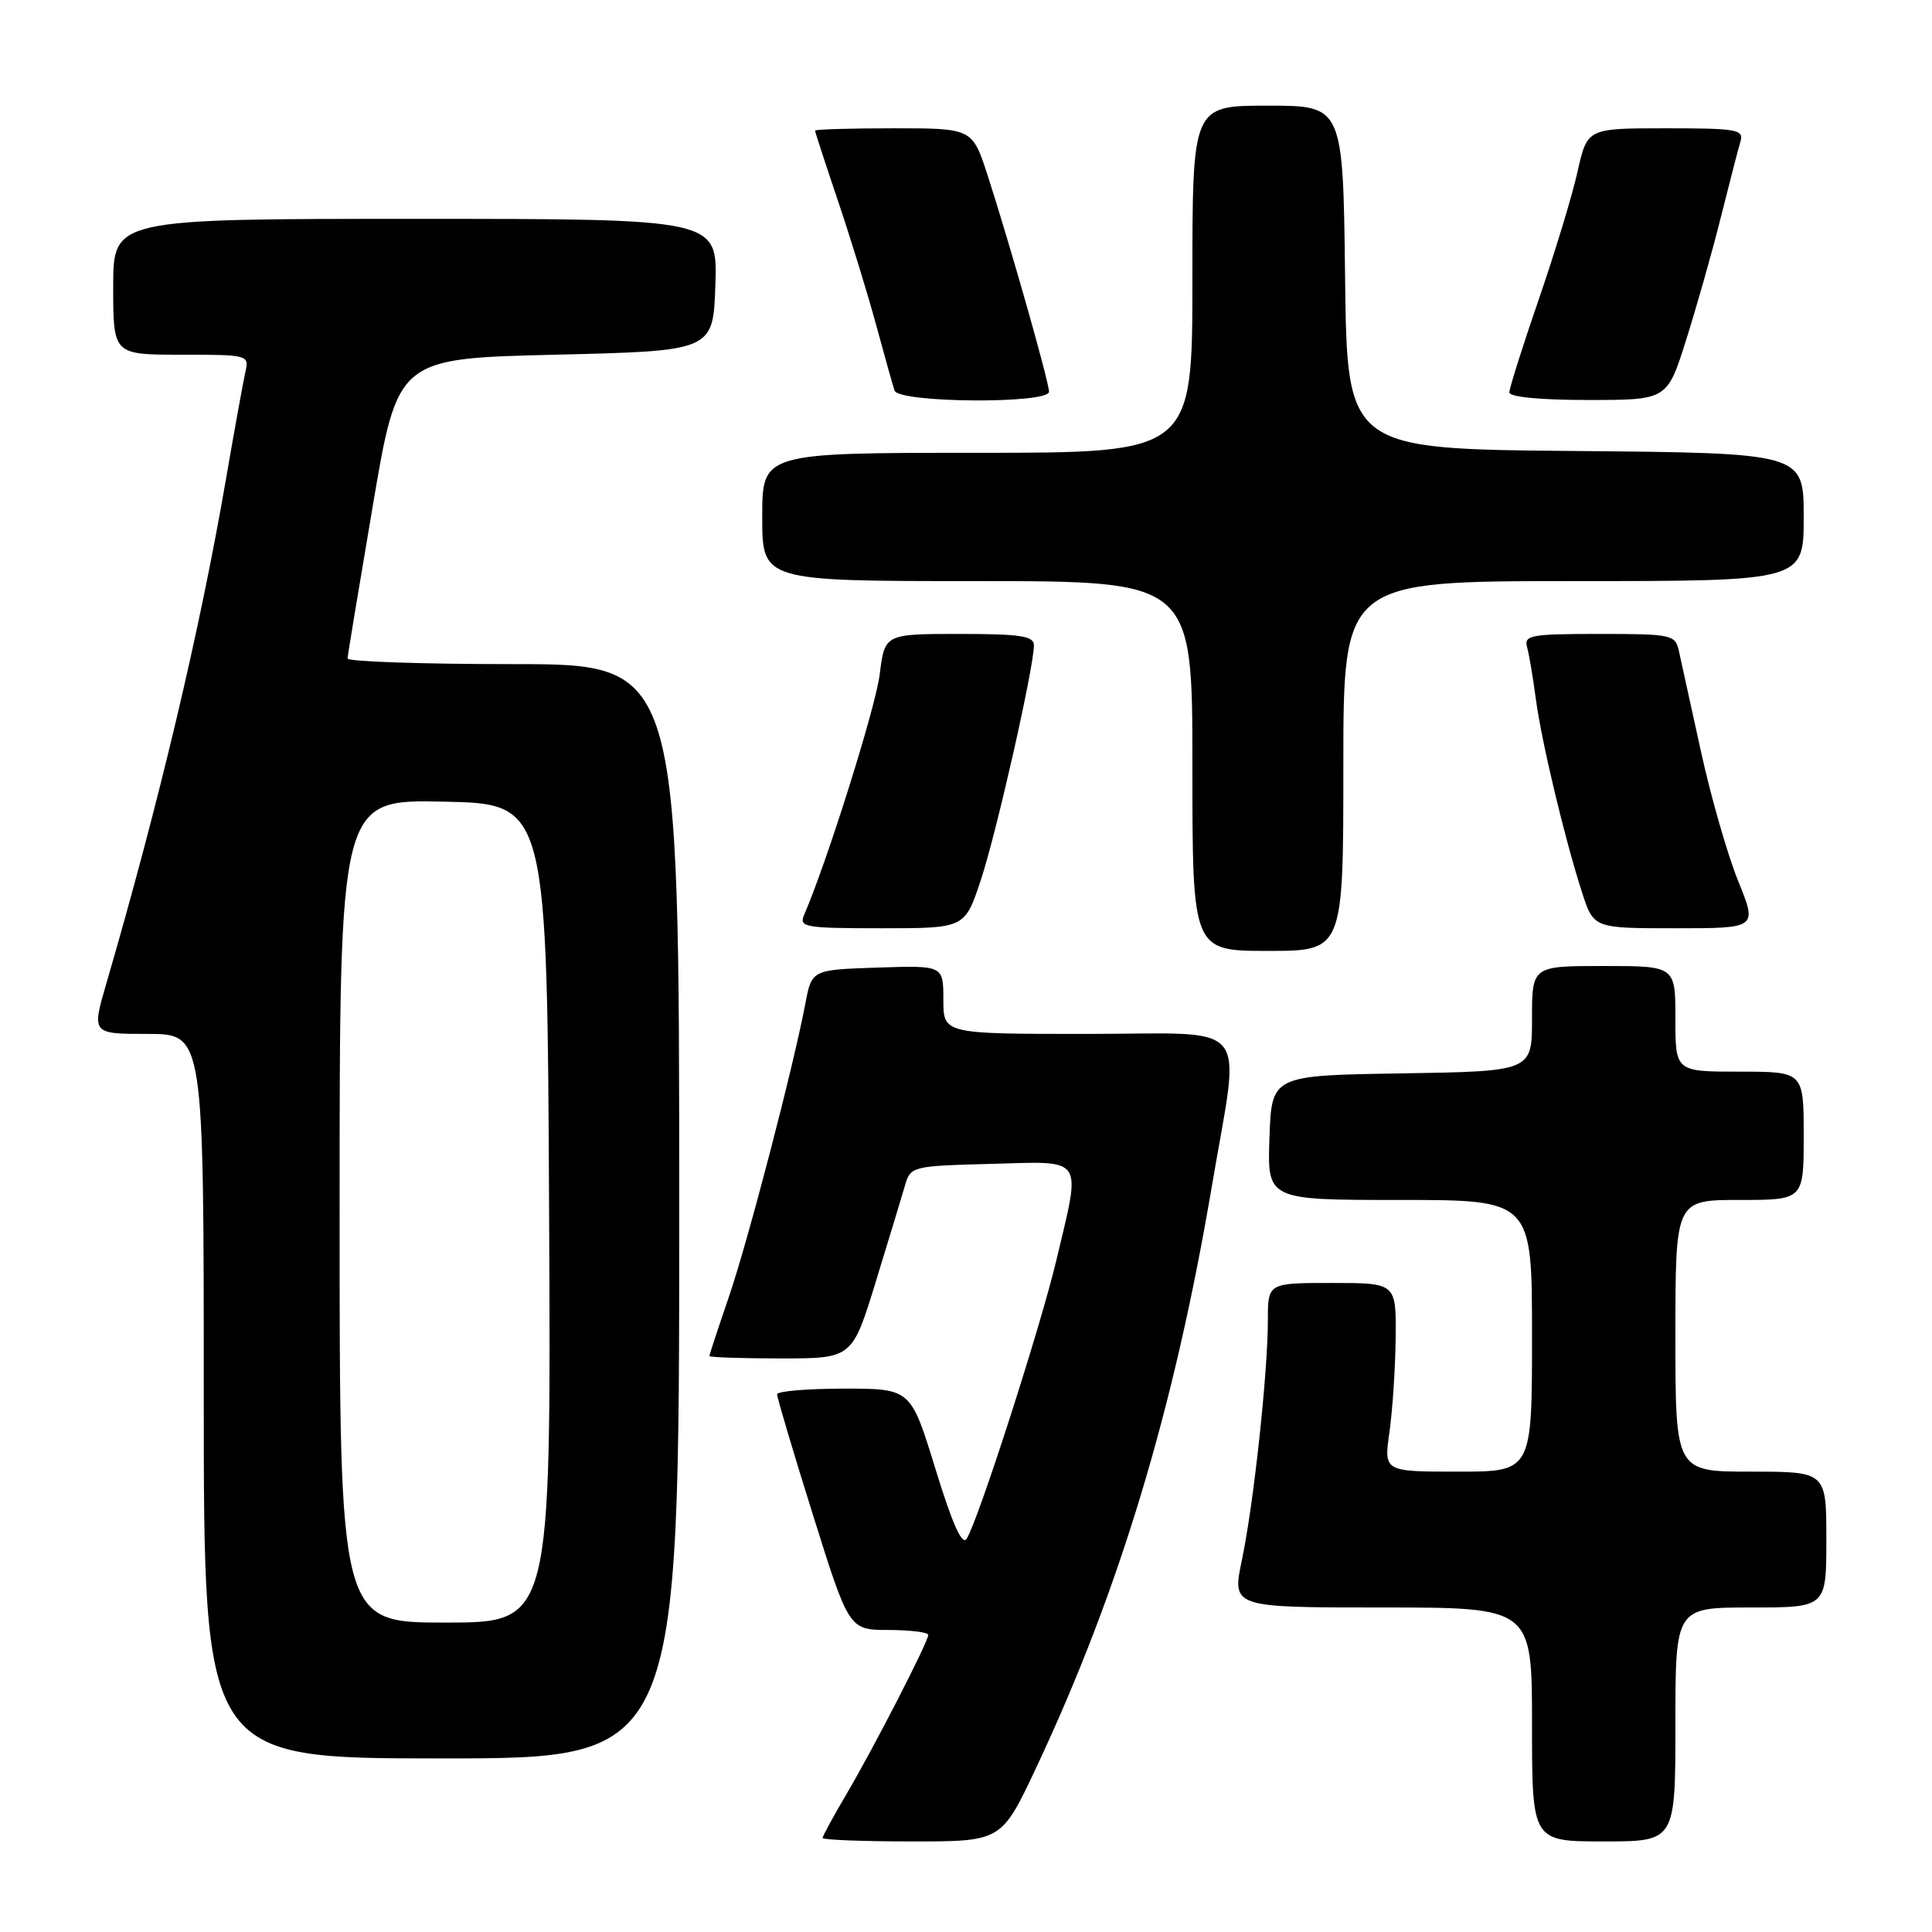 <?xml version="1.0" encoding="UTF-8" standalone="no"?>
<!DOCTYPE svg PUBLIC "-//W3C//DTD SVG 1.1//EN" "http://www.w3.org/Graphics/SVG/1.1/DTD/svg11.dtd" >
<svg xmlns="http://www.w3.org/2000/svg" xmlns:xlink="http://www.w3.org/1999/xlink" version="1.1" viewBox="0 0 256 256">
 <g >
 <path fill="currentColor"
d=" M 137.30 234.23 C 148.29 210.86 155.55 186.84 160.56 157.27 C 164.38 134.69 166.27 137.00 144.00 137.00 C 125.00 137.00 125.00 137.00 125.00 132.46 C 125.00 127.92 125.00 127.92 116.28 128.21 C 107.56 128.50 107.56 128.50 106.71 133.00 C 105.10 141.48 99.10 164.50 96.55 171.93 C 95.15 176.01 94.00 179.50 94.00 179.68 C 94.00 179.85 98.26 180.00 103.46 180.00 C 112.93 180.00 112.93 180.00 116.07 169.75 C 117.80 164.11 119.54 158.38 119.94 157.00 C 120.65 154.56 120.92 154.49 131.33 154.22 C 143.84 153.88 143.28 153.05 139.97 167.00 C 137.87 175.84 129.62 201.47 128.09 203.89 C 127.49 204.84 126.20 201.96 123.95 194.64 C 120.68 184.00 120.68 184.00 111.84 184.00 C 106.98 184.00 102.99 184.34 102.97 184.75 C 102.96 185.16 105.09 192.35 107.72 200.73 C 112.50 215.97 112.50 215.97 117.75 215.98 C 120.64 215.99 123.00 216.29 123.00 216.63 C 123.00 217.54 115.77 231.61 112.11 237.82 C 110.40 240.72 109.00 243.29 109.00 243.54 C 109.00 243.79 114.33 244.00 120.85 244.00 C 132.70 244.00 132.70 244.00 137.30 234.23 Z  M 222.00 228.50 C 222.00 213.00 222.00 213.00 232.00 213.00 C 242.00 213.00 242.00 213.00 242.00 204.00 C 242.00 195.00 242.00 195.00 232.00 195.00 C 222.00 195.00 222.00 195.00 222.00 177.00 C 222.00 159.00 222.00 159.00 230.50 159.00 C 239.00 159.00 239.00 159.00 239.00 150.50 C 239.00 142.00 239.00 142.00 230.50 142.00 C 222.00 142.00 222.00 142.00 222.00 135.00 C 222.00 128.00 222.00 128.00 212.50 128.00 C 203.00 128.00 203.00 128.00 203.00 134.98 C 203.00 141.95 203.00 141.95 185.75 142.23 C 168.50 142.50 168.50 142.50 168.21 150.75 C 167.92 159.00 167.92 159.00 185.46 159.00 C 203.00 159.00 203.00 159.00 203.00 177.00 C 203.00 195.00 203.00 195.00 193.18 195.00 C 183.36 195.00 183.36 195.00 184.11 189.75 C 184.52 186.86 184.89 181.24 184.93 177.25 C 185.00 170.00 185.00 170.00 176.50 170.00 C 168.00 170.00 168.00 170.00 168.00 174.89 C 168.00 181.86 166.12 199.29 164.56 206.70 C 163.24 213.00 163.24 213.00 183.12 213.00 C 203.00 213.00 203.00 213.00 203.00 228.50 C 203.00 244.00 203.00 244.00 212.50 244.00 C 222.00 244.00 222.00 244.00 222.00 228.50 Z  M 90.00 160.50 C 90.00 88.00 90.00 88.00 68.00 88.00 C 55.90 88.00 46.02 87.66 46.05 87.25 C 46.07 86.84 47.58 77.72 49.40 67.00 C 52.70 47.50 52.70 47.50 73.60 47.00 C 94.50 46.50 94.50 46.50 94.79 37.75 C 95.08 29.00 95.08 29.00 55.04 29.00 C 15.00 29.00 15.00 29.00 15.00 38.00 C 15.00 47.00 15.00 47.00 24.02 47.00 C 32.86 47.00 33.03 47.04 32.52 49.25 C 32.24 50.49 31.08 56.90 29.94 63.50 C 26.48 83.57 21.11 106.20 14.11 130.25 C 12.14 137.00 12.14 137.00 19.57 137.00 C 27.00 137.00 27.00 137.00 27.00 185.00 C 27.00 233.00 27.00 233.00 58.50 233.00 C 90.00 233.00 90.00 233.00 90.00 160.50 Z  M 178.00 101.50 C 178.00 77.00 178.00 77.00 208.50 77.00 C 239.00 77.00 239.00 77.00 239.00 68.51 C 239.00 60.03 239.00 60.03 208.75 59.76 C 178.50 59.50 178.50 59.50 178.23 36.75 C 177.96 14.00 177.96 14.00 167.98 14.00 C 158.00 14.00 158.00 14.00 158.00 37.00 C 158.00 60.00 158.00 60.00 129.50 60.00 C 101.00 60.00 101.00 60.00 101.00 68.50 C 101.00 77.00 101.00 77.00 129.50 77.00 C 158.00 77.00 158.00 77.00 158.00 101.50 C 158.00 126.00 158.00 126.00 168.00 126.00 C 178.00 126.00 178.00 126.00 178.00 101.50 Z  M 129.95 116.65 C 132.03 110.41 137.00 88.43 137.00 85.50 C 137.00 84.27 135.22 84.00 127.12 84.00 C 117.23 84.00 117.23 84.00 116.56 89.40 C 116.00 93.81 109.58 114.24 106.54 121.25 C 105.85 122.86 106.69 123.00 116.81 123.00 C 127.84 123.00 127.84 123.00 129.95 116.65 Z  M 230.32 116.75 C 228.92 113.31 226.69 105.55 225.37 99.50 C 224.04 93.45 222.73 87.49 222.46 86.25 C 221.98 84.10 221.52 84.00 211.91 84.00 C 202.83 84.00 201.91 84.17 202.35 85.75 C 202.61 86.71 203.13 89.75 203.49 92.50 C 204.23 98.14 207.32 111.12 209.63 118.25 C 211.16 123.00 211.16 123.00 222.01 123.00 C 232.86 123.00 232.86 123.00 230.32 116.75 Z  M 139.00 51.90 C 139.00 50.61 133.79 32.26 130.87 23.25 C 128.84 17.00 128.84 17.00 118.42 17.00 C 112.69 17.00 108.00 17.14 108.00 17.31 C 108.00 17.48 109.35 21.62 111.00 26.51 C 112.65 31.39 114.93 38.79 116.06 42.94 C 117.19 47.10 118.30 51.06 118.53 51.75 C 119.07 53.40 139.00 53.54 139.00 51.90 Z  M 223.41 45.08 C 224.79 40.73 226.86 33.42 228.01 28.83 C 229.16 24.25 230.33 19.71 230.62 18.75 C 231.09 17.16 230.17 17.00 220.73 17.00 C 210.32 17.00 210.32 17.00 209.03 22.75 C 208.33 25.91 206.00 33.56 203.87 39.74 C 201.74 45.92 200.00 51.43 200.00 51.99 C 200.00 52.61 204.08 53.00 210.46 53.00 C 220.91 53.00 220.91 53.00 223.41 45.08 Z  M 45.00 160.47 C 45.00 105.94 45.00 105.94 58.75 106.22 C 72.50 106.50 72.50 106.50 72.76 160.75 C 73.02 215.00 73.02 215.00 59.01 215.00 C 45.00 215.00 45.00 215.00 45.00 160.47 Z "/>
</g>
</svg>